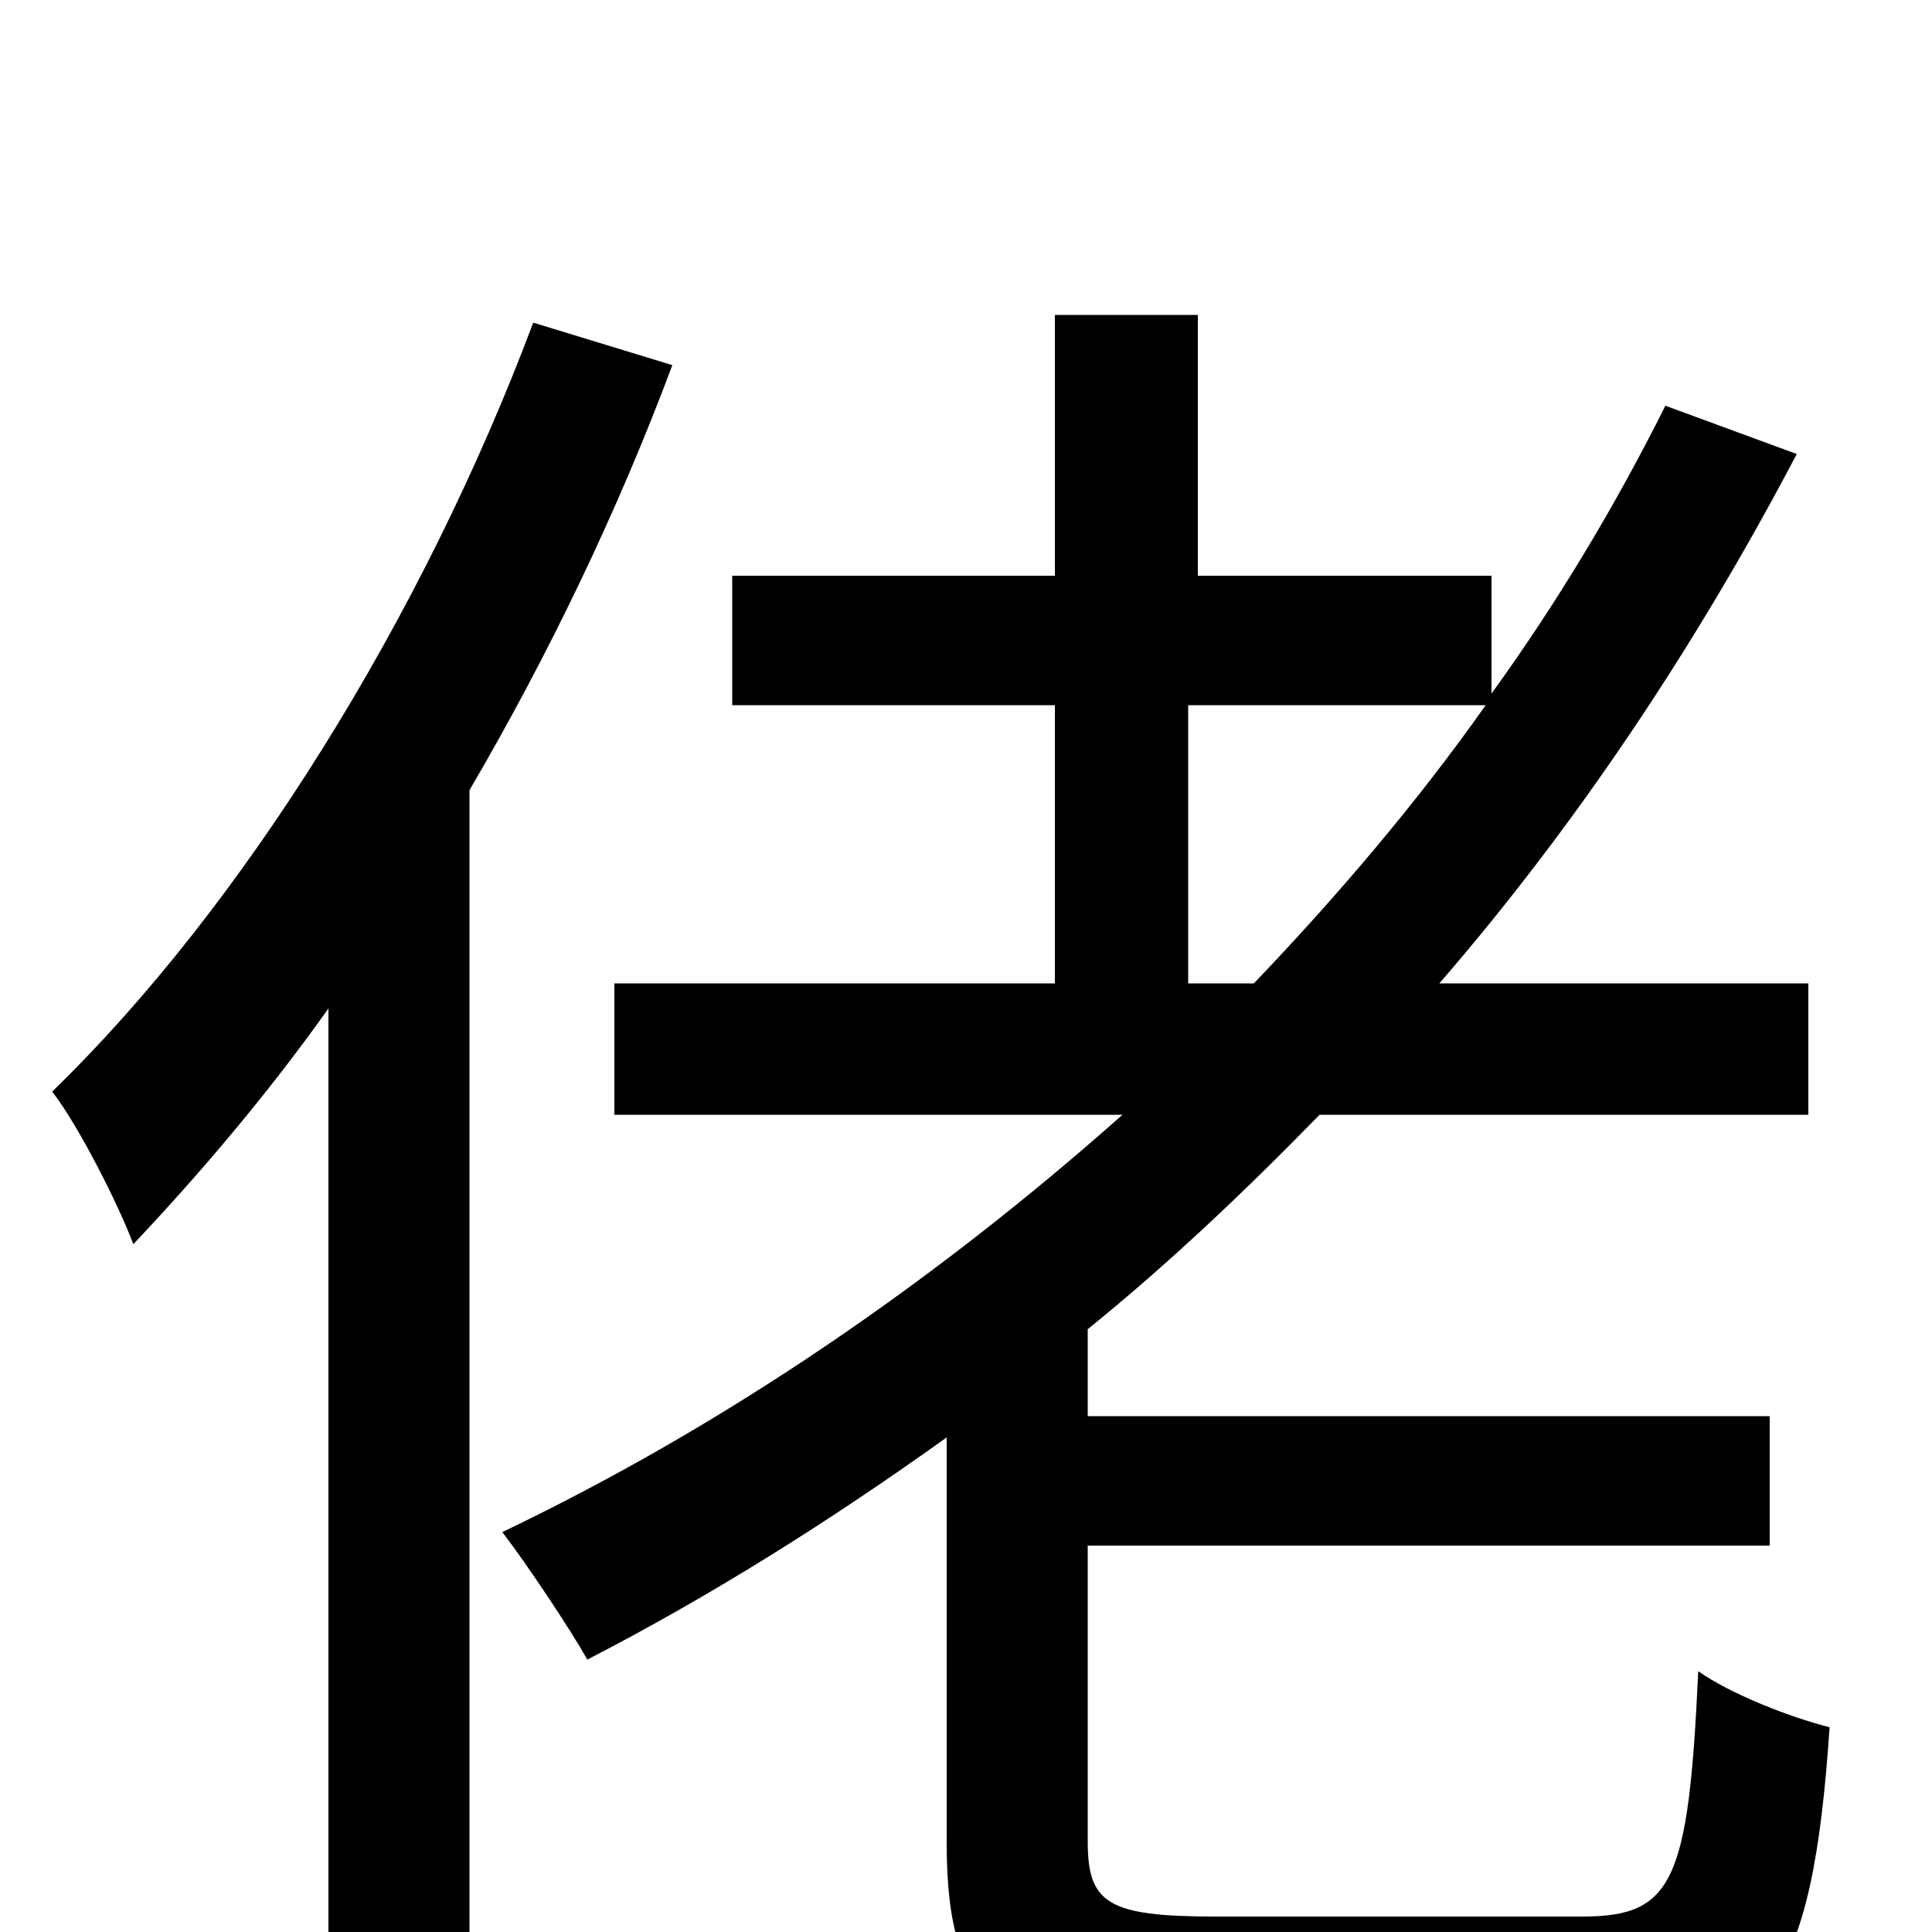 <svg xmlns="http://www.w3.org/2000/svg" viewBox="0 -1000 1000 1000">
	<path fill="#000000" d="M276 -833C219 -681 126 -531 27 -435C41 -417 62 -375 69 -356C103 -392 138 -433 170 -478V75H243V-591C284 -661 320 -736 348 -811ZM615 -635H769C733 -584 692 -536 649 -491H615ZM629 -8C573 -8 563 -15 563 -47V-200H916V-267H563V-312C605 -346 645 -384 683 -423H936V-491H745C816 -573 878 -666 930 -765L862 -790C836 -738 806 -688 772 -641V-702H620V-837H546V-702H379V-635H546V-491H318V-423H581C483 -336 375 -262 260 -207C273 -190 295 -157 304 -141C368 -174 430 -213 490 -256V-46C490 38 519 61 624 61H824C915 61 938 27 947 -106C927 -111 896 -123 879 -135C874 -26 866 -8 819 -8Z"/>
</svg>